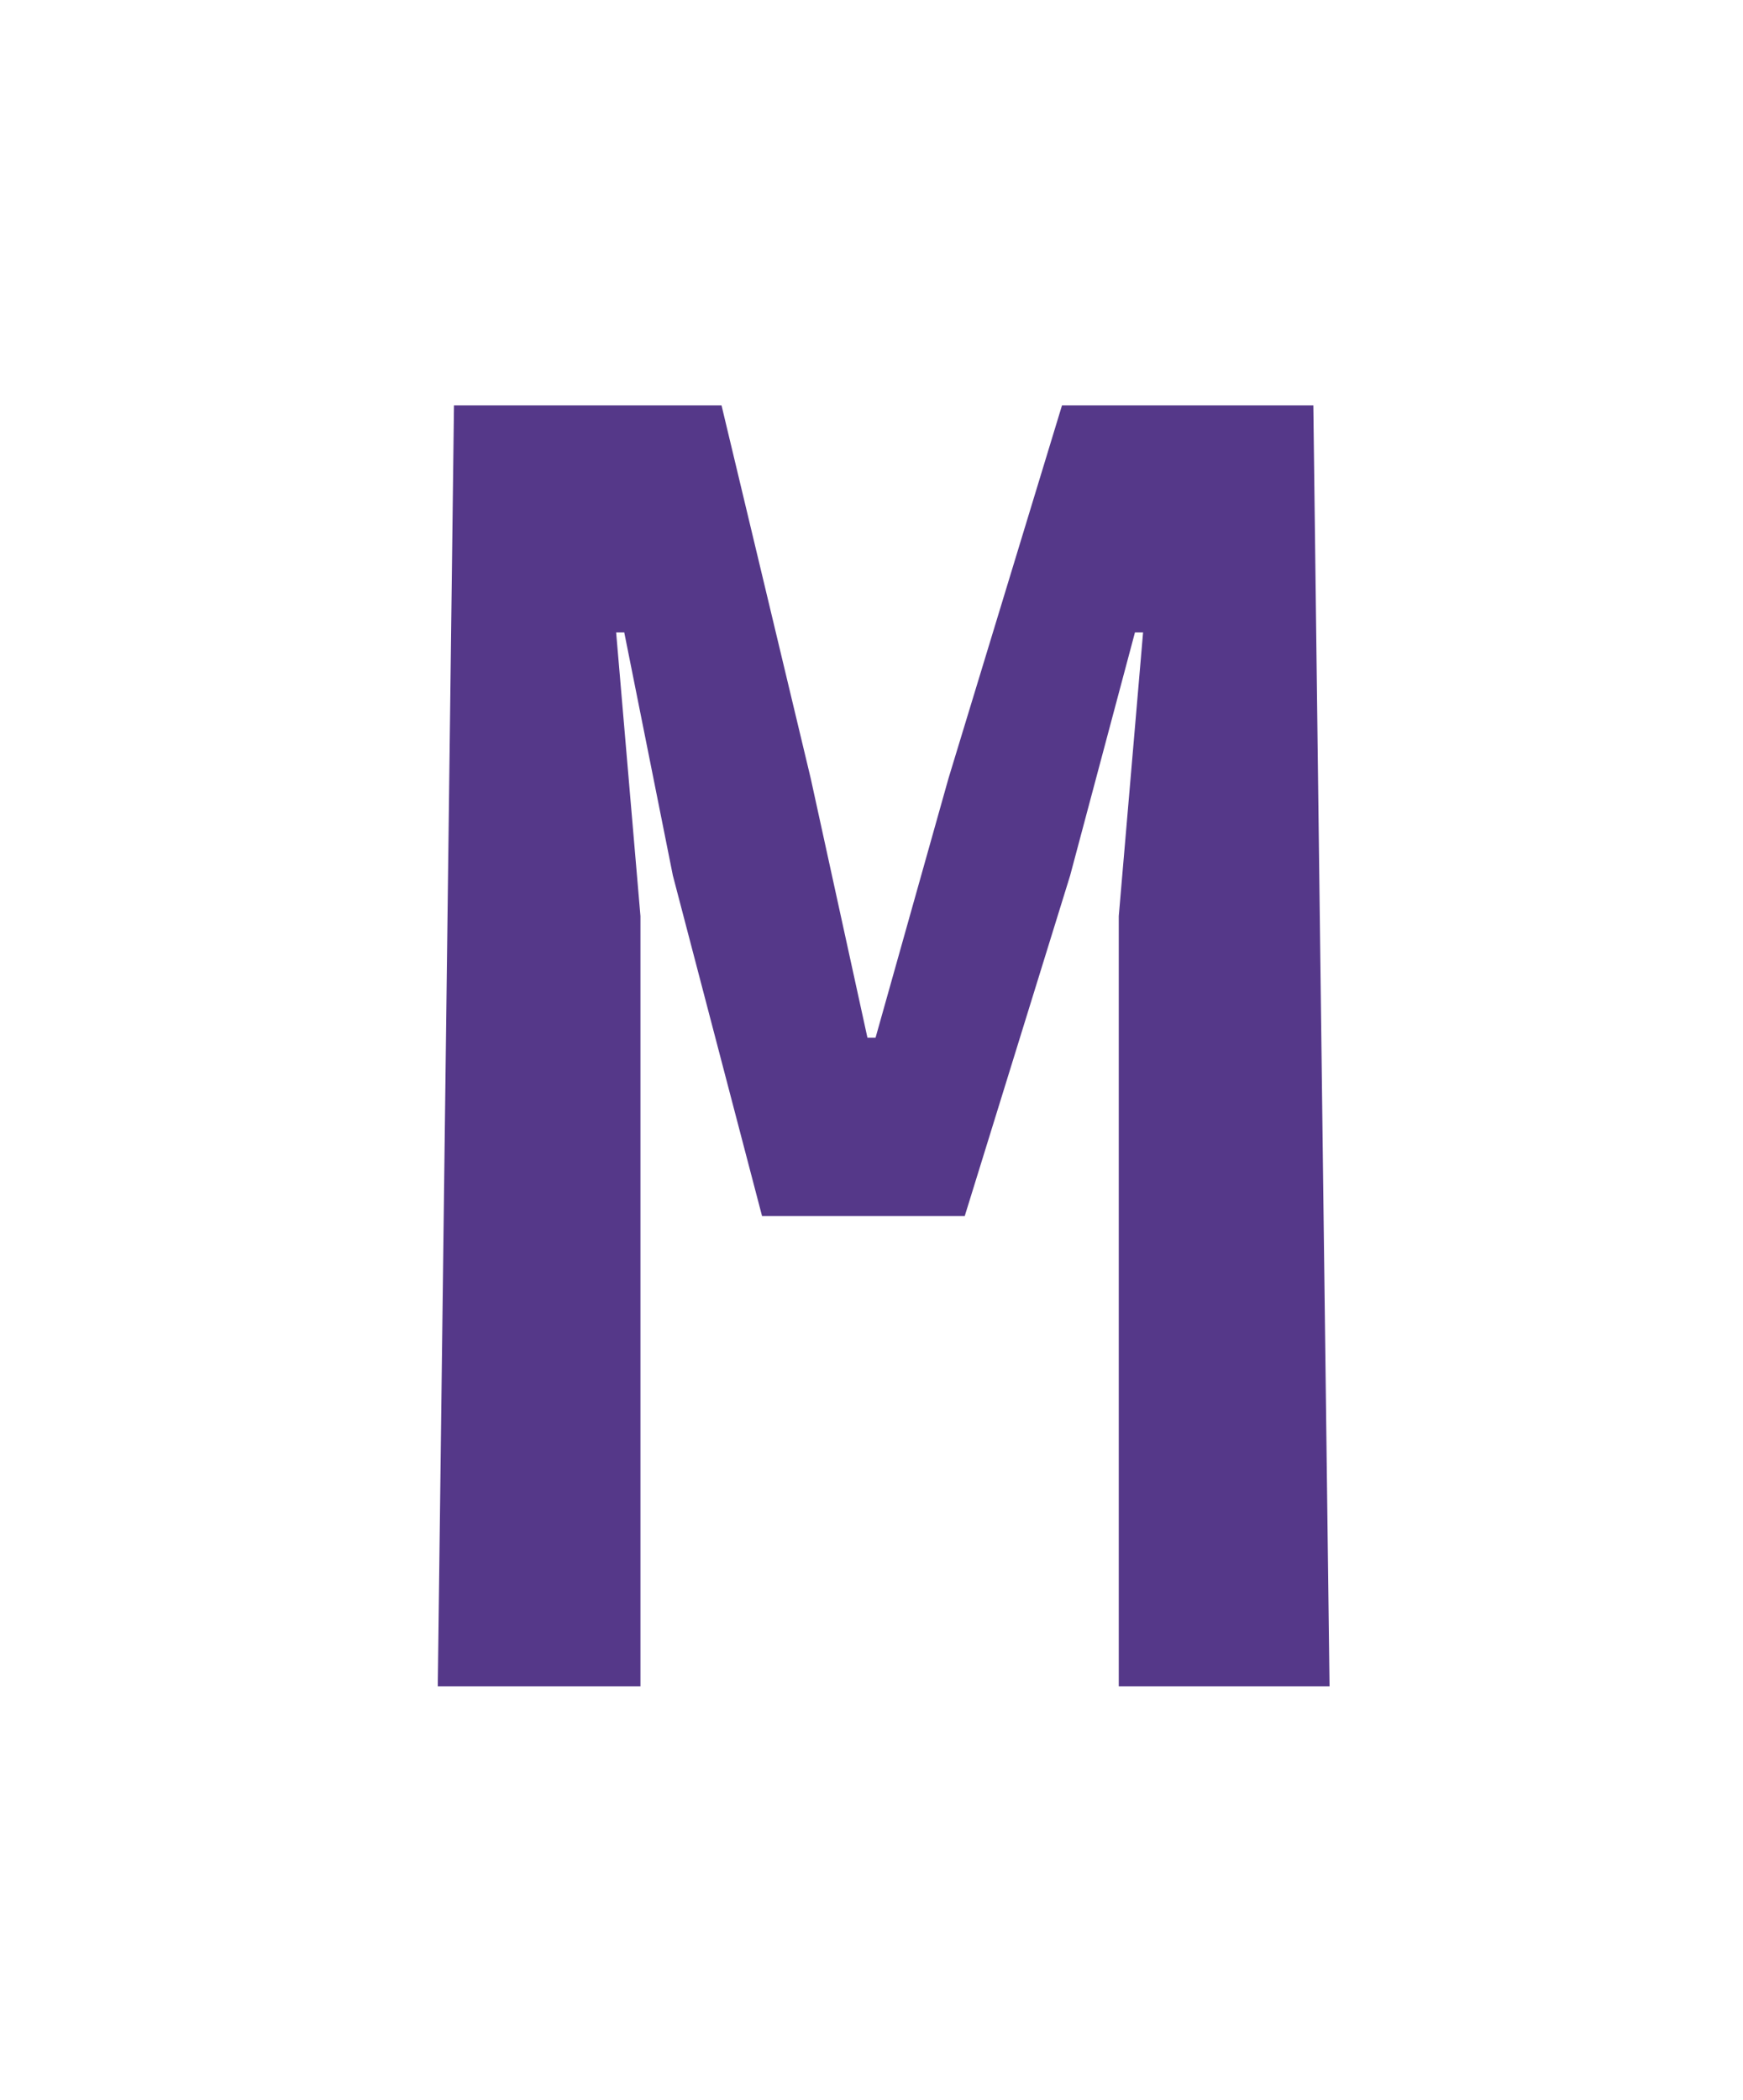 <?xml version="1.0" encoding="utf-8"?>
<!-- Generator: Adobe Illustrator 21.0.2, SVG Export Plug-In . SVG Version: 6.00 Build 0)  -->
<svg version="1.1" id="Layer_1" xmlns="http://www.w3.org/2000/svg" xmlns:xlink="http://www.w3.org/1999/xlink" x="0px" y="0px"
	 viewBox="0 0 21.5 25.9" style="enable-background:new 0 0 21.5 25.9;" xml:space="preserve">
<style type="text/css">
	.st0{fill:#FFFFFF;}
	.st1{fill:#553889;}
</style>
<rect class="st0" width="21.5" height="25.9"/>
<g>
	<path class="st1" d="M13.8,20.8v-9.5l0.3-3.5H14l-0.8,3L11.9,15H9.4l-1.1-4.2l-0.6-3H7.6l0.3,3.5v9.5H5.4L5.6,5h3.3L10,9.6l0.7,3.2
		h0.1l0.9-3.2L13.1,5h3.1l0.2,15.8H13.8z"/>
</g>
</svg>
